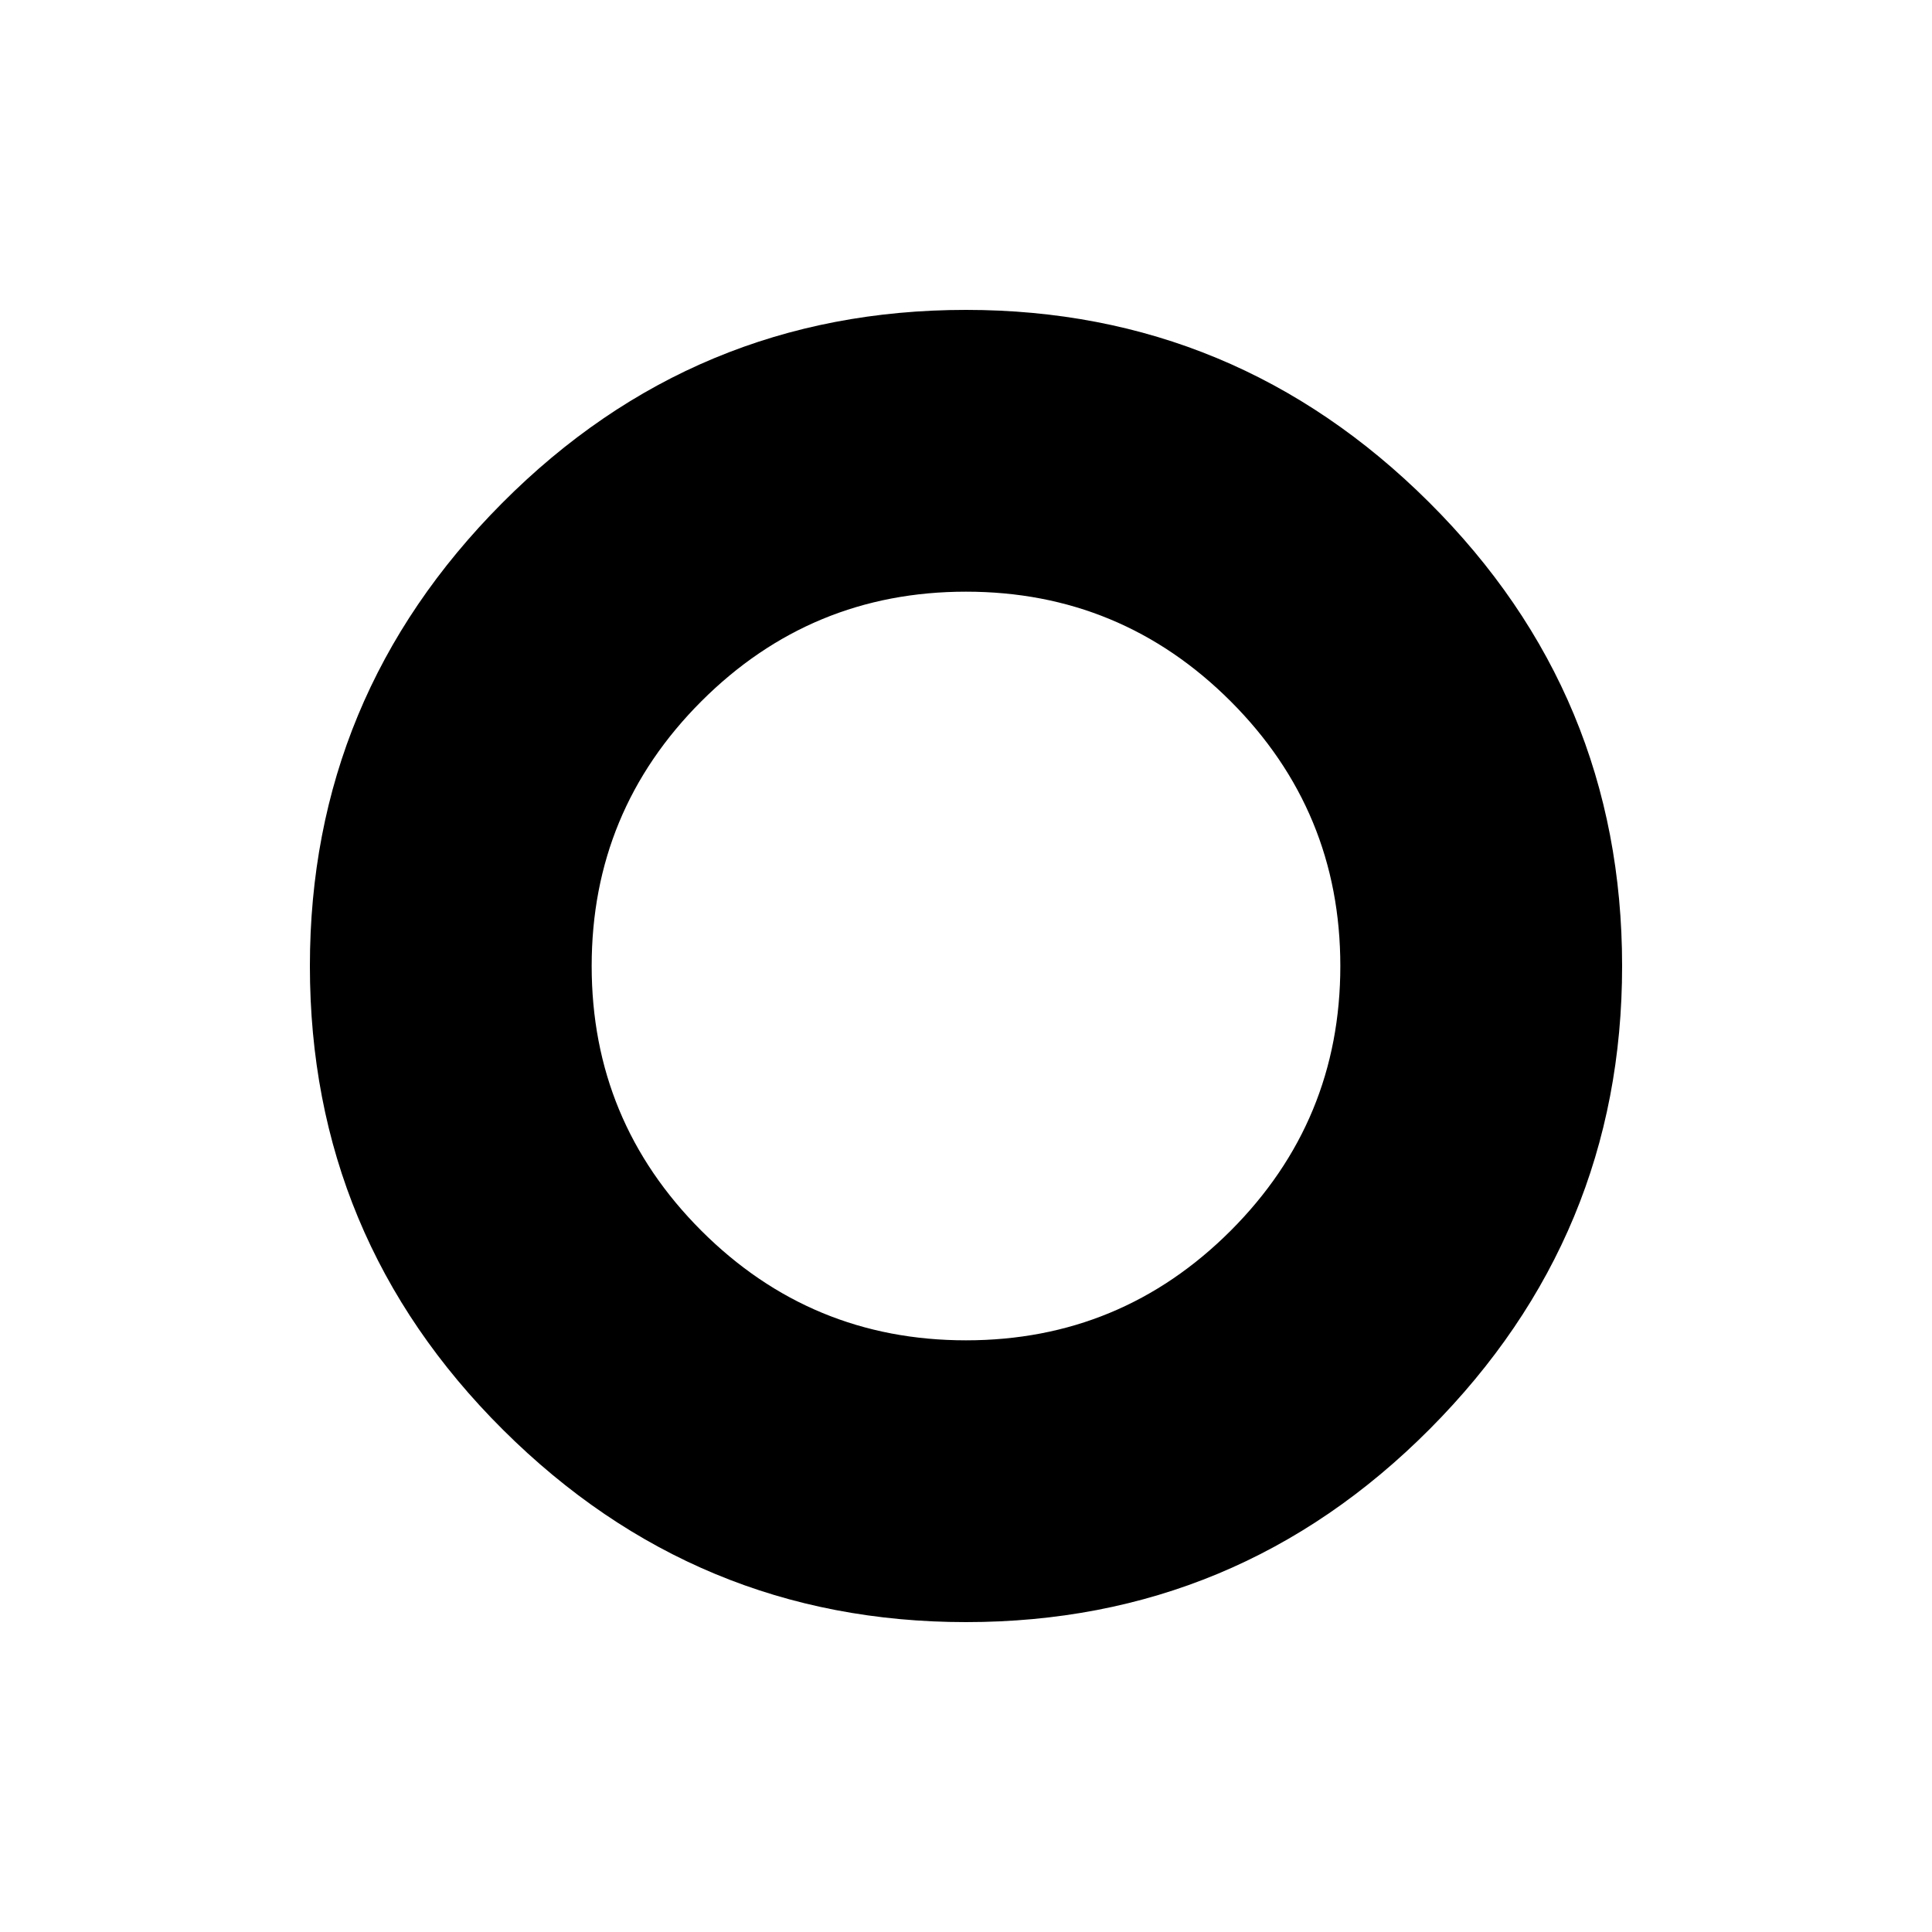 <svg xmlns="http://www.w3.org/2000/svg" height="20" width="20"><path d="M10 10Q10 10 10 10Q10 10 10 10Q10 10 10 10Q10 10 10 10Q10 10 10 10Q10 10 10 10Q10 10 10 10Q10 10 10 10ZM10 16.792Q7.208 16.792 5.208 14.802Q3.208 12.812 3.208 10Q3.208 7.208 5.198 5.208Q7.188 3.208 10 3.208Q12.792 3.208 14.792 5.198Q16.792 7.188 16.792 10Q16.792 12.792 14.802 14.792Q12.812 16.792 10 16.792ZM10 13.875Q11.604 13.875 12.74 12.74Q13.875 11.604 13.875 10Q13.875 8.396 12.74 7.26Q11.604 6.125 10 6.125Q8.396 6.125 7.26 7.26Q6.125 8.396 6.125 10Q6.125 11.604 7.26 12.74Q8.396 13.875 10 13.875Z"/></svg>